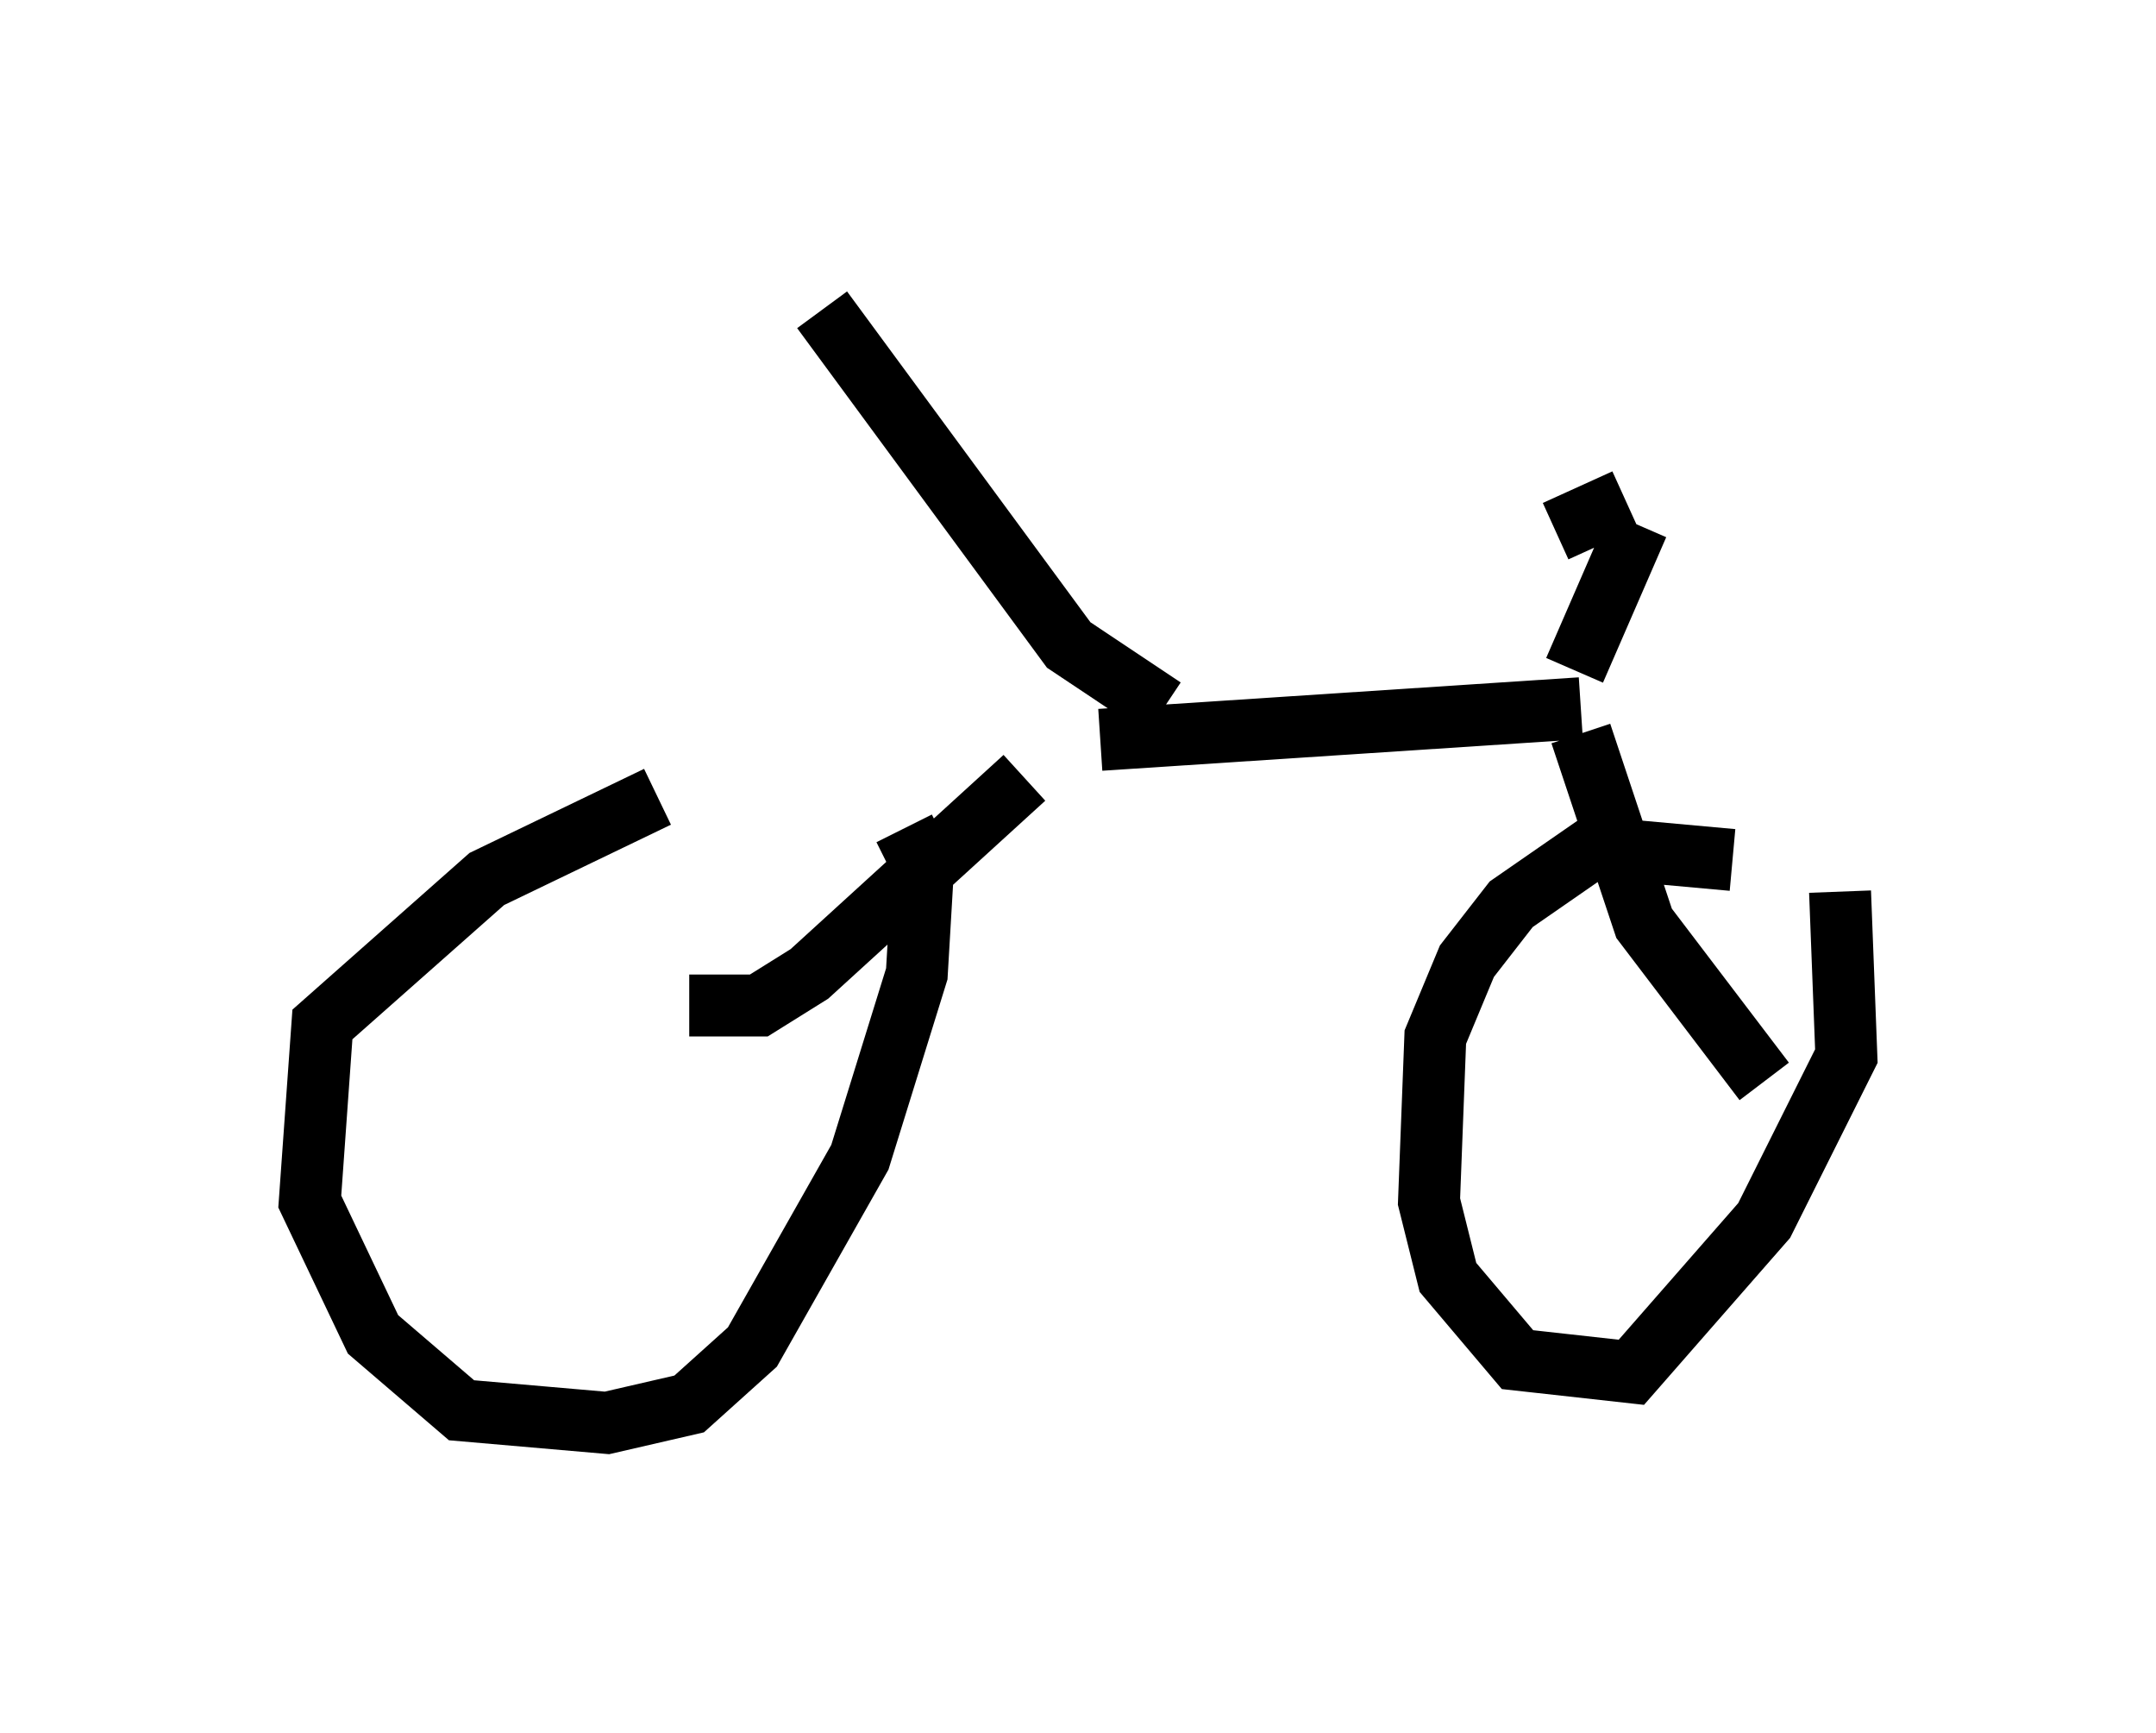 <?xml version="1.0" encoding="utf-8" ?>
<svg baseProfile="full" height="27.967" version="1.1" width="34.807" xmlns="http://www.w3.org/2000/svg" xmlns:ev="http://www.w3.org/2001/xml-events" xmlns:xlink="http://www.w3.org/1999/xlink"><defs /><rect fill="white" height="27.967" width="34.807" x="0" y="0" /><path d="M12.861, 12.758 m-2.246, 0.102 l-2.756, 1.327 -2.654, 2.348 l-0.204, 2.858 1.021, 2.144 l1.429, 1.225 2.348, 0.204 l1.327, -0.306 1.021, -0.919 l1.735, -3.063 0.919, -2.96 l0.102, -1.735 -0.306, -0.613 m13.373, 0.51 l-2.246, -0.204 -1.327, 0.919 l-0.715, 0.919 -0.51, 1.225 l-0.102, 2.654 0.306, 1.225 l1.123, 1.327 1.838, 0.204 l2.144, -2.45 1.327, -2.654 l-0.102, -2.654 m-18.579, 1.838 l1.123, 0.0 0.817, -0.51 l3.471, -3.165 m11.944, 4.9 l-1.94, -2.552 -1.021, -3.063 m0.0, -0.408 l-7.758, 0.51 m1.021, -0.51 l-1.531, -1.021 -3.981, -5.41 m12.148, 5.819 l1.021, -2.348 m-1.327, 0.102 l1.123, -0.51 " fill="none" stroke="black" stroke-width="1" /></svg>